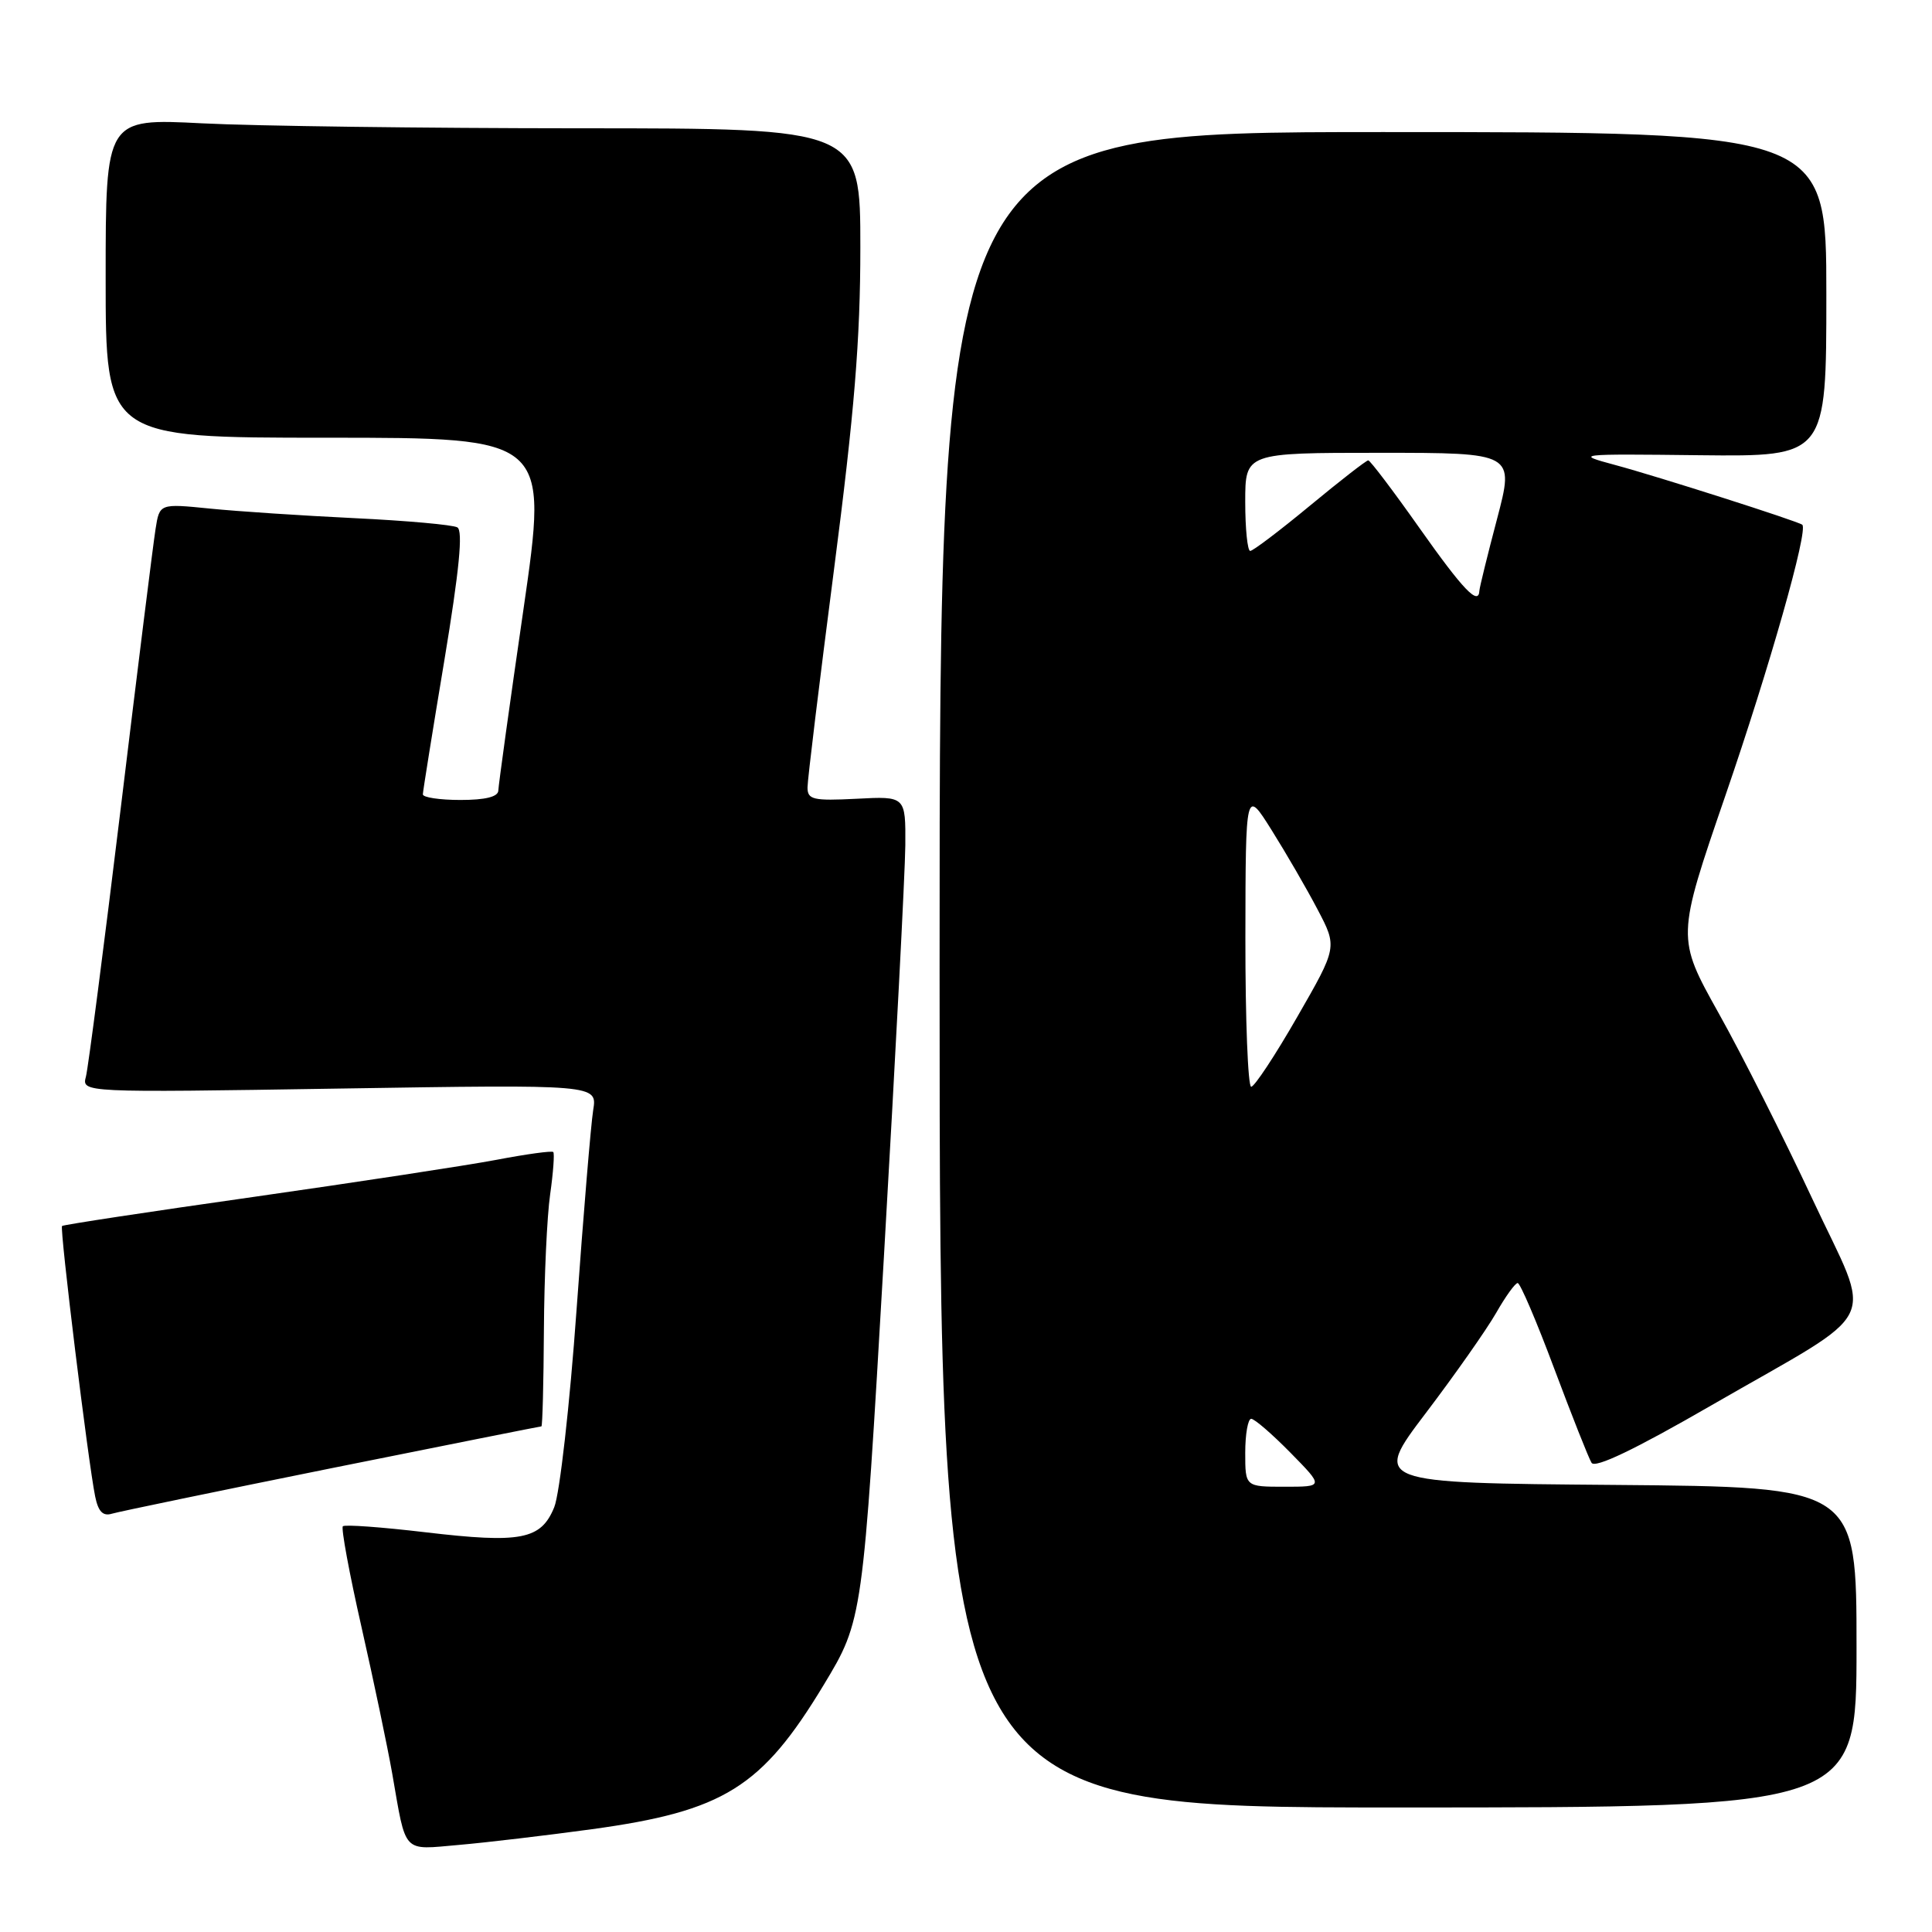 <?xml version="1.0" encoding="UTF-8" standalone="no"?>
<!DOCTYPE svg PUBLIC "-//W3C//DTD SVG 1.1//EN" "http://www.w3.org/Graphics/SVG/1.1/DTD/svg11.dtd" >
<svg xmlns="http://www.w3.org/2000/svg" xmlns:xlink="http://www.w3.org/1999/xlink" version="1.1" viewBox="0 0 256 256">
 <g >
 <path fill="currentColor"
d=" M 78.43 242.38 C 95.91 239.98 100.93 236.86 109.14 223.27 C 114.33 214.67 114.33 214.67 117.12 166.58 C 118.65 140.14 119.93 115.58 119.96 112.00 C 120.00 105.50 120.00 105.50 113.50 105.84 C 107.74 106.13 107.00 105.96 107.00 104.34 C 107.00 103.33 108.58 90.37 110.50 75.54 C 113.21 54.64 114.00 45.02 114.00 32.79 C 114.00 17.00 114.00 17.00 76.75 17.00 C 56.26 16.99 33.76 16.70 26.75 16.34 C 14.00 15.69 14.00 15.69 14.00 36.85 C 14.00 58.00 14.00 58.00 43.33 58.00 C 72.65 58.00 72.65 58.00 69.36 80.75 C 67.54 93.26 66.05 104.06 66.03 104.75 C 66.01 105.58 64.32 106.00 61.00 106.00 C 58.25 106.00 56.01 105.66 56.03 105.25 C 56.04 104.84 57.32 96.85 58.88 87.50 C 60.86 75.55 61.37 70.32 60.60 69.88 C 60.00 69.54 53.88 68.99 47.00 68.66 C 40.12 68.33 31.49 67.76 27.82 67.39 C 21.14 66.72 21.14 66.72 20.61 70.11 C 20.31 71.98 18.24 88.57 16.01 107.00 C 13.77 125.43 11.69 141.46 11.39 142.64 C 10.82 144.78 10.82 144.78 44.99 144.24 C 79.15 143.70 79.15 143.70 78.60 147.10 C 78.30 148.97 77.31 160.85 76.40 173.50 C 75.50 186.15 74.16 197.95 73.44 199.71 C 71.69 204.02 69.03 204.53 56.34 203.03 C 50.59 202.35 45.68 201.99 45.43 202.24 C 45.18 202.49 46.29 208.50 47.90 215.59 C 49.51 222.69 51.34 231.43 51.97 235.00 C 53.85 245.78 53.23 245.12 60.82 244.46 C 64.50 244.14 72.42 243.20 78.43 242.38 Z  M 246.00 218.26 C 246.00 197.03 246.00 197.03 213.95 196.76 C 181.90 196.50 181.90 196.50 188.94 187.22 C 192.81 182.12 196.99 176.16 198.24 173.98 C 199.48 171.80 200.77 170.01 201.10 170.01 C 201.43 170.00 203.61 175.10 205.94 181.34 C 208.28 187.58 210.50 193.20 210.89 193.83 C 211.36 194.59 216.64 192.06 226.74 186.23 C 249.73 172.97 248.20 176.10 240.15 158.87 C 236.39 150.83 230.81 139.74 227.73 134.25 C 222.15 124.25 222.15 124.25 228.64 105.37 C 234.47 88.43 239.64 70.22 238.81 69.53 C 238.25 69.07 219.63 63.12 214.00 61.61 C 208.61 60.16 208.82 60.13 225.25 60.32 C 242.00 60.50 242.00 60.50 242.00 39.00 C 242.00 17.50 242.00 17.50 183.25 17.50 C 124.50 17.50 124.50 17.50 124.50 128.50 C 124.50 239.50 124.50 239.50 185.25 239.50 C 246.00 239.50 246.00 239.50 246.00 218.26 Z  M 43.99 194.53 C 59.11 191.49 71.60 189.00 71.74 189.00 C 71.88 189.00 72.03 183.26 72.07 176.25 C 72.11 169.24 72.48 161.13 72.90 158.24 C 73.31 155.35 73.49 152.83 73.31 152.65 C 73.13 152.46 69.72 152.93 65.74 153.69 C 61.76 154.44 47.25 156.65 33.51 158.61 C 19.76 160.56 8.38 162.29 8.22 162.45 C 7.89 162.78 11.69 193.81 12.61 198.29 C 13.02 200.30 13.64 200.94 14.84 200.57 C 15.75 200.30 28.87 197.58 43.99 194.53 Z  M 165.00 192.50 C 165.00 190.03 165.36 188.00 165.79 188.00 C 166.23 188.00 168.57 190.03 171.00 192.50 C 175.42 197.00 175.42 197.00 170.21 197.00 C 165.00 197.00 165.00 197.00 165.00 192.50 Z  M 165.02 124.25 C 165.05 104.50 165.05 104.50 168.50 110.00 C 170.40 113.03 173.14 117.75 174.58 120.50 C 177.21 125.50 177.21 125.50 171.89 134.75 C 168.97 139.84 166.22 144.00 165.79 144.00 C 165.36 144.00 165.01 135.11 165.02 124.25 Z  M 188.11 70.00 C 184.62 65.05 181.55 61.00 181.30 61.00 C 181.04 61.00 177.57 63.70 173.58 67.00 C 169.59 70.30 166.03 73.00 165.66 73.00 C 165.30 73.00 165.00 70.08 165.00 66.50 C 165.00 60.00 165.00 60.00 182.84 60.00 C 200.67 60.00 200.67 60.00 198.37 68.75 C 197.10 73.56 196.05 77.84 196.03 78.25 C 195.94 80.32 193.90 78.20 188.11 70.00 Z "/>
</g>
</svg>